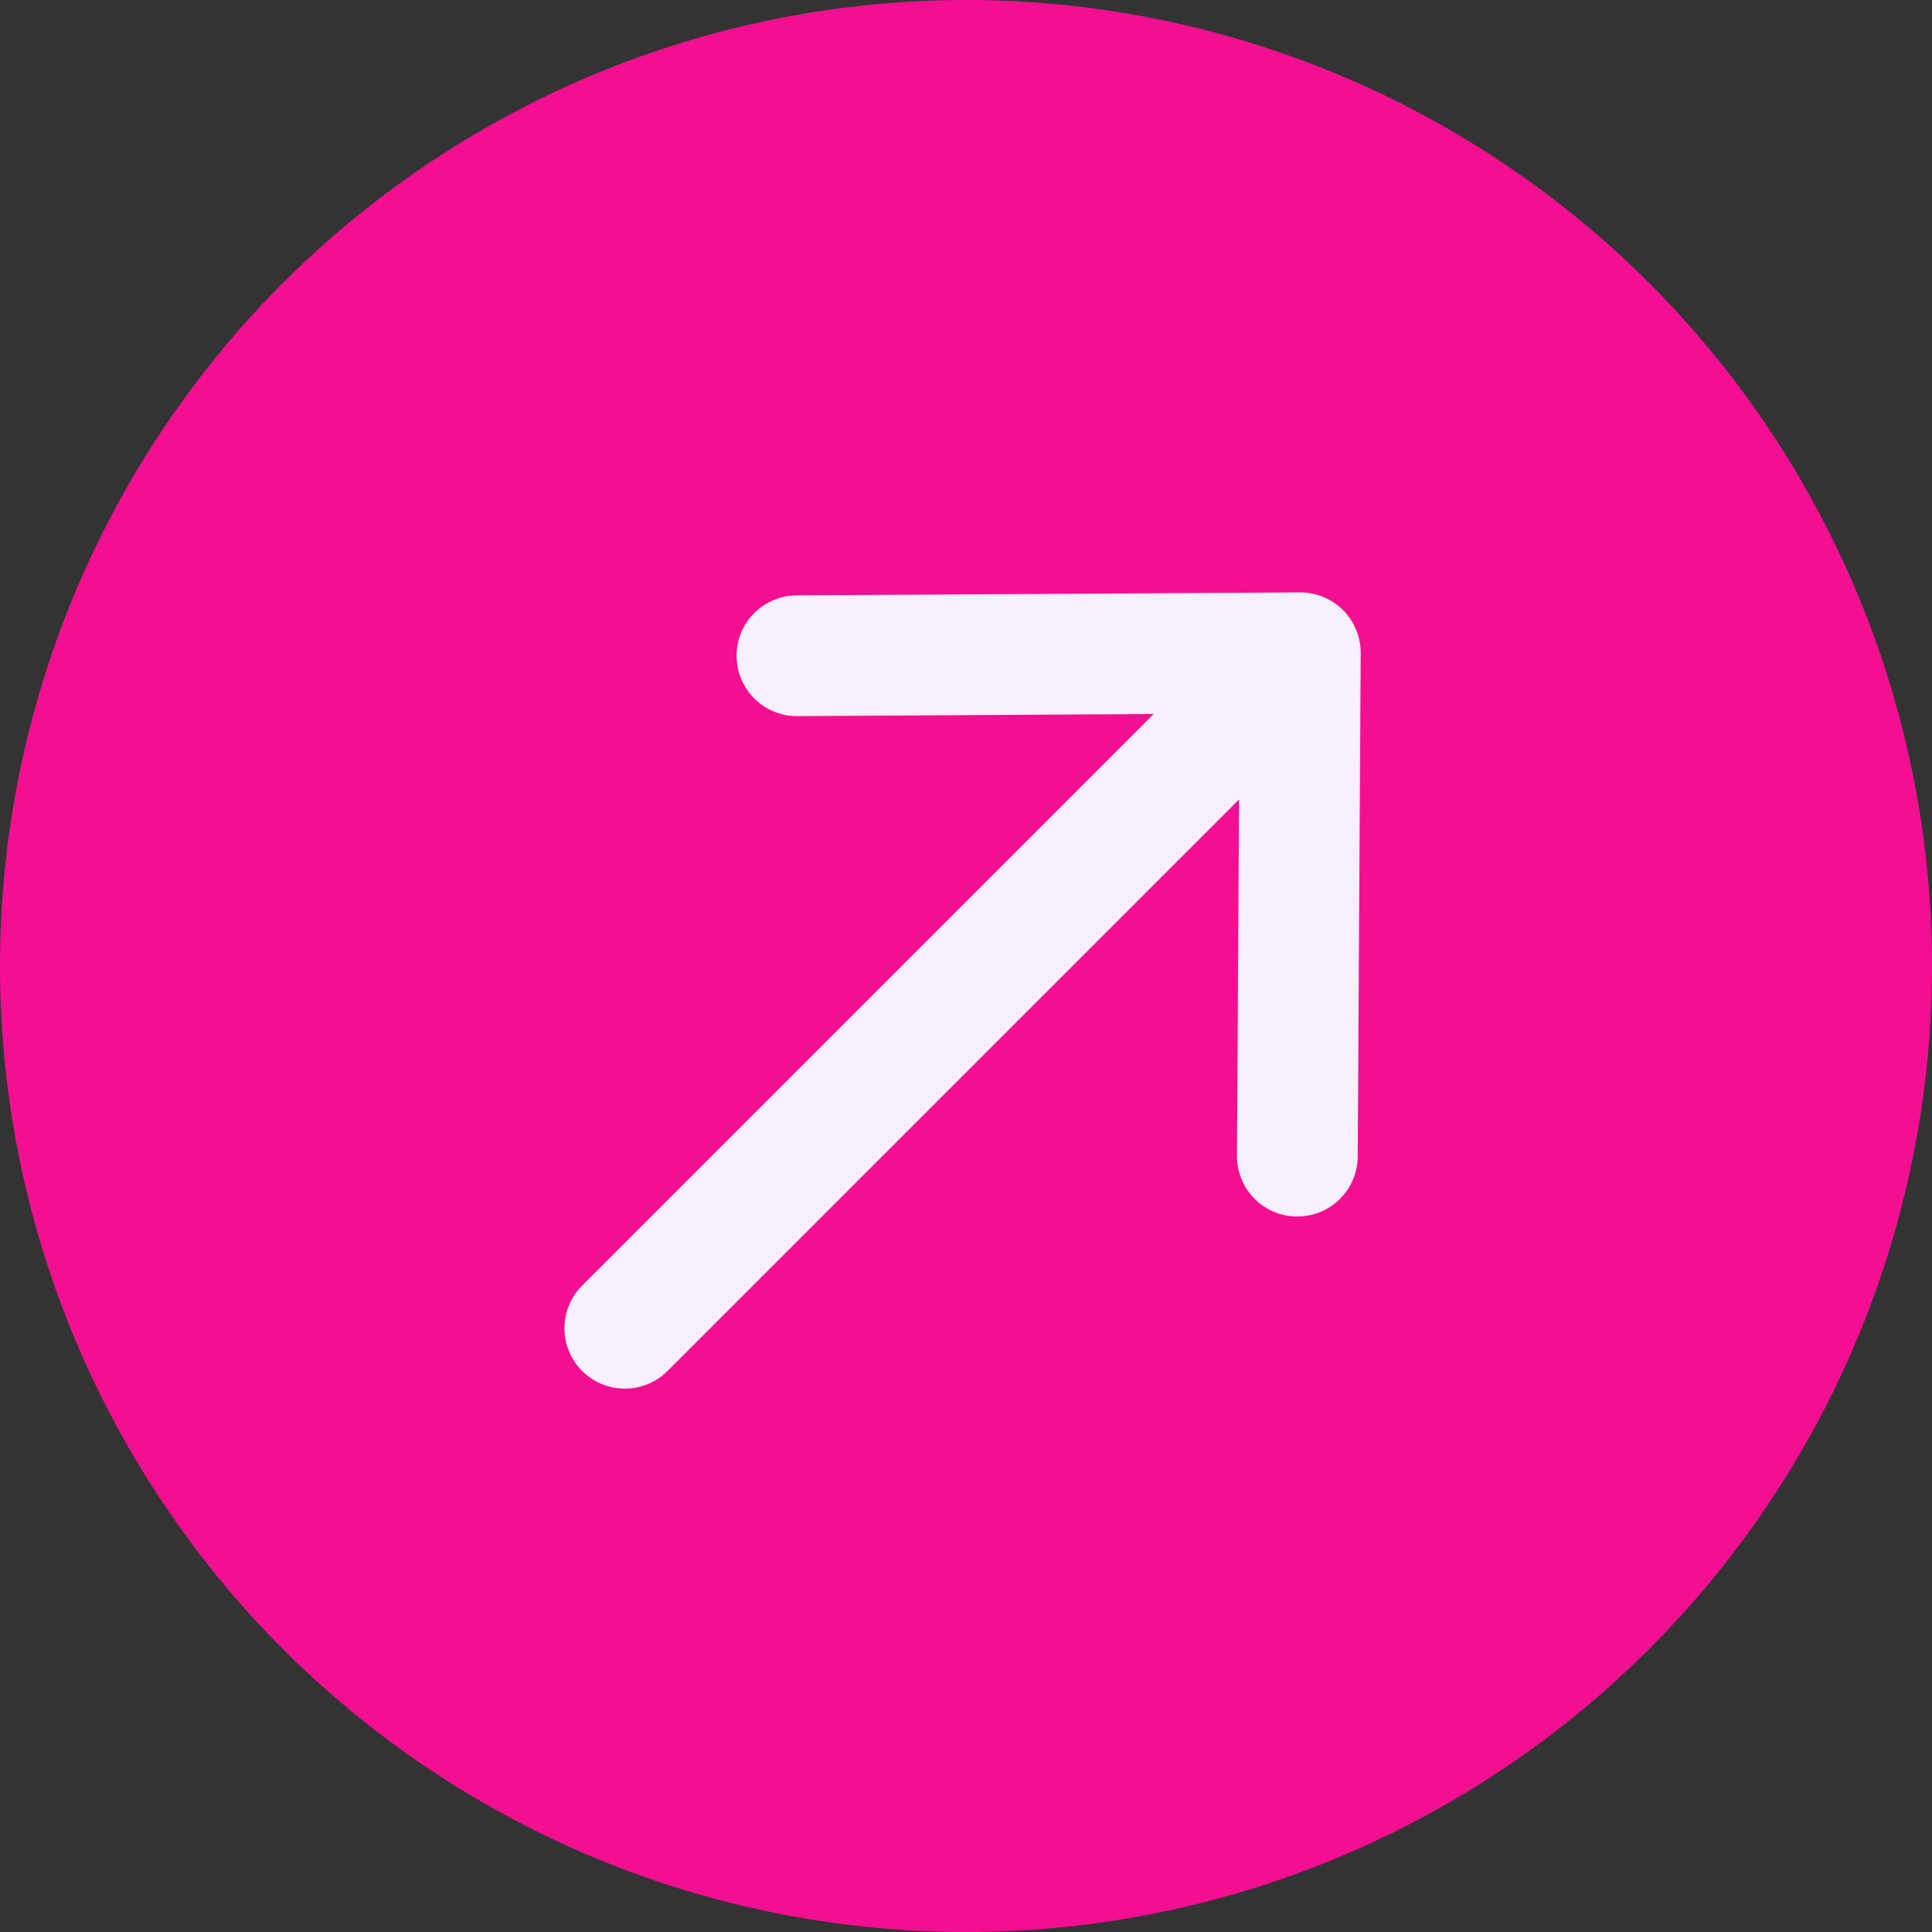 <svg width="24" height="24" viewBox="0 0 24 24" fill="none" xmlns="http://www.w3.org/2000/svg">
<rect x="0" y="0" width="24" height="24" fill="#333333" stroke="none"/>
<circle cx="12" cy="12" r="12" fill="#F40F92"/>
<path d="M16.116 14.362L16.153 8.109M16.153 8.109L9.9 8.146M16.153 8.109L7.762 16.5" stroke="#F7F0FF" stroke-width="1.5" stroke-linecap="round" stroke-linejoin="round"/>
</svg>
